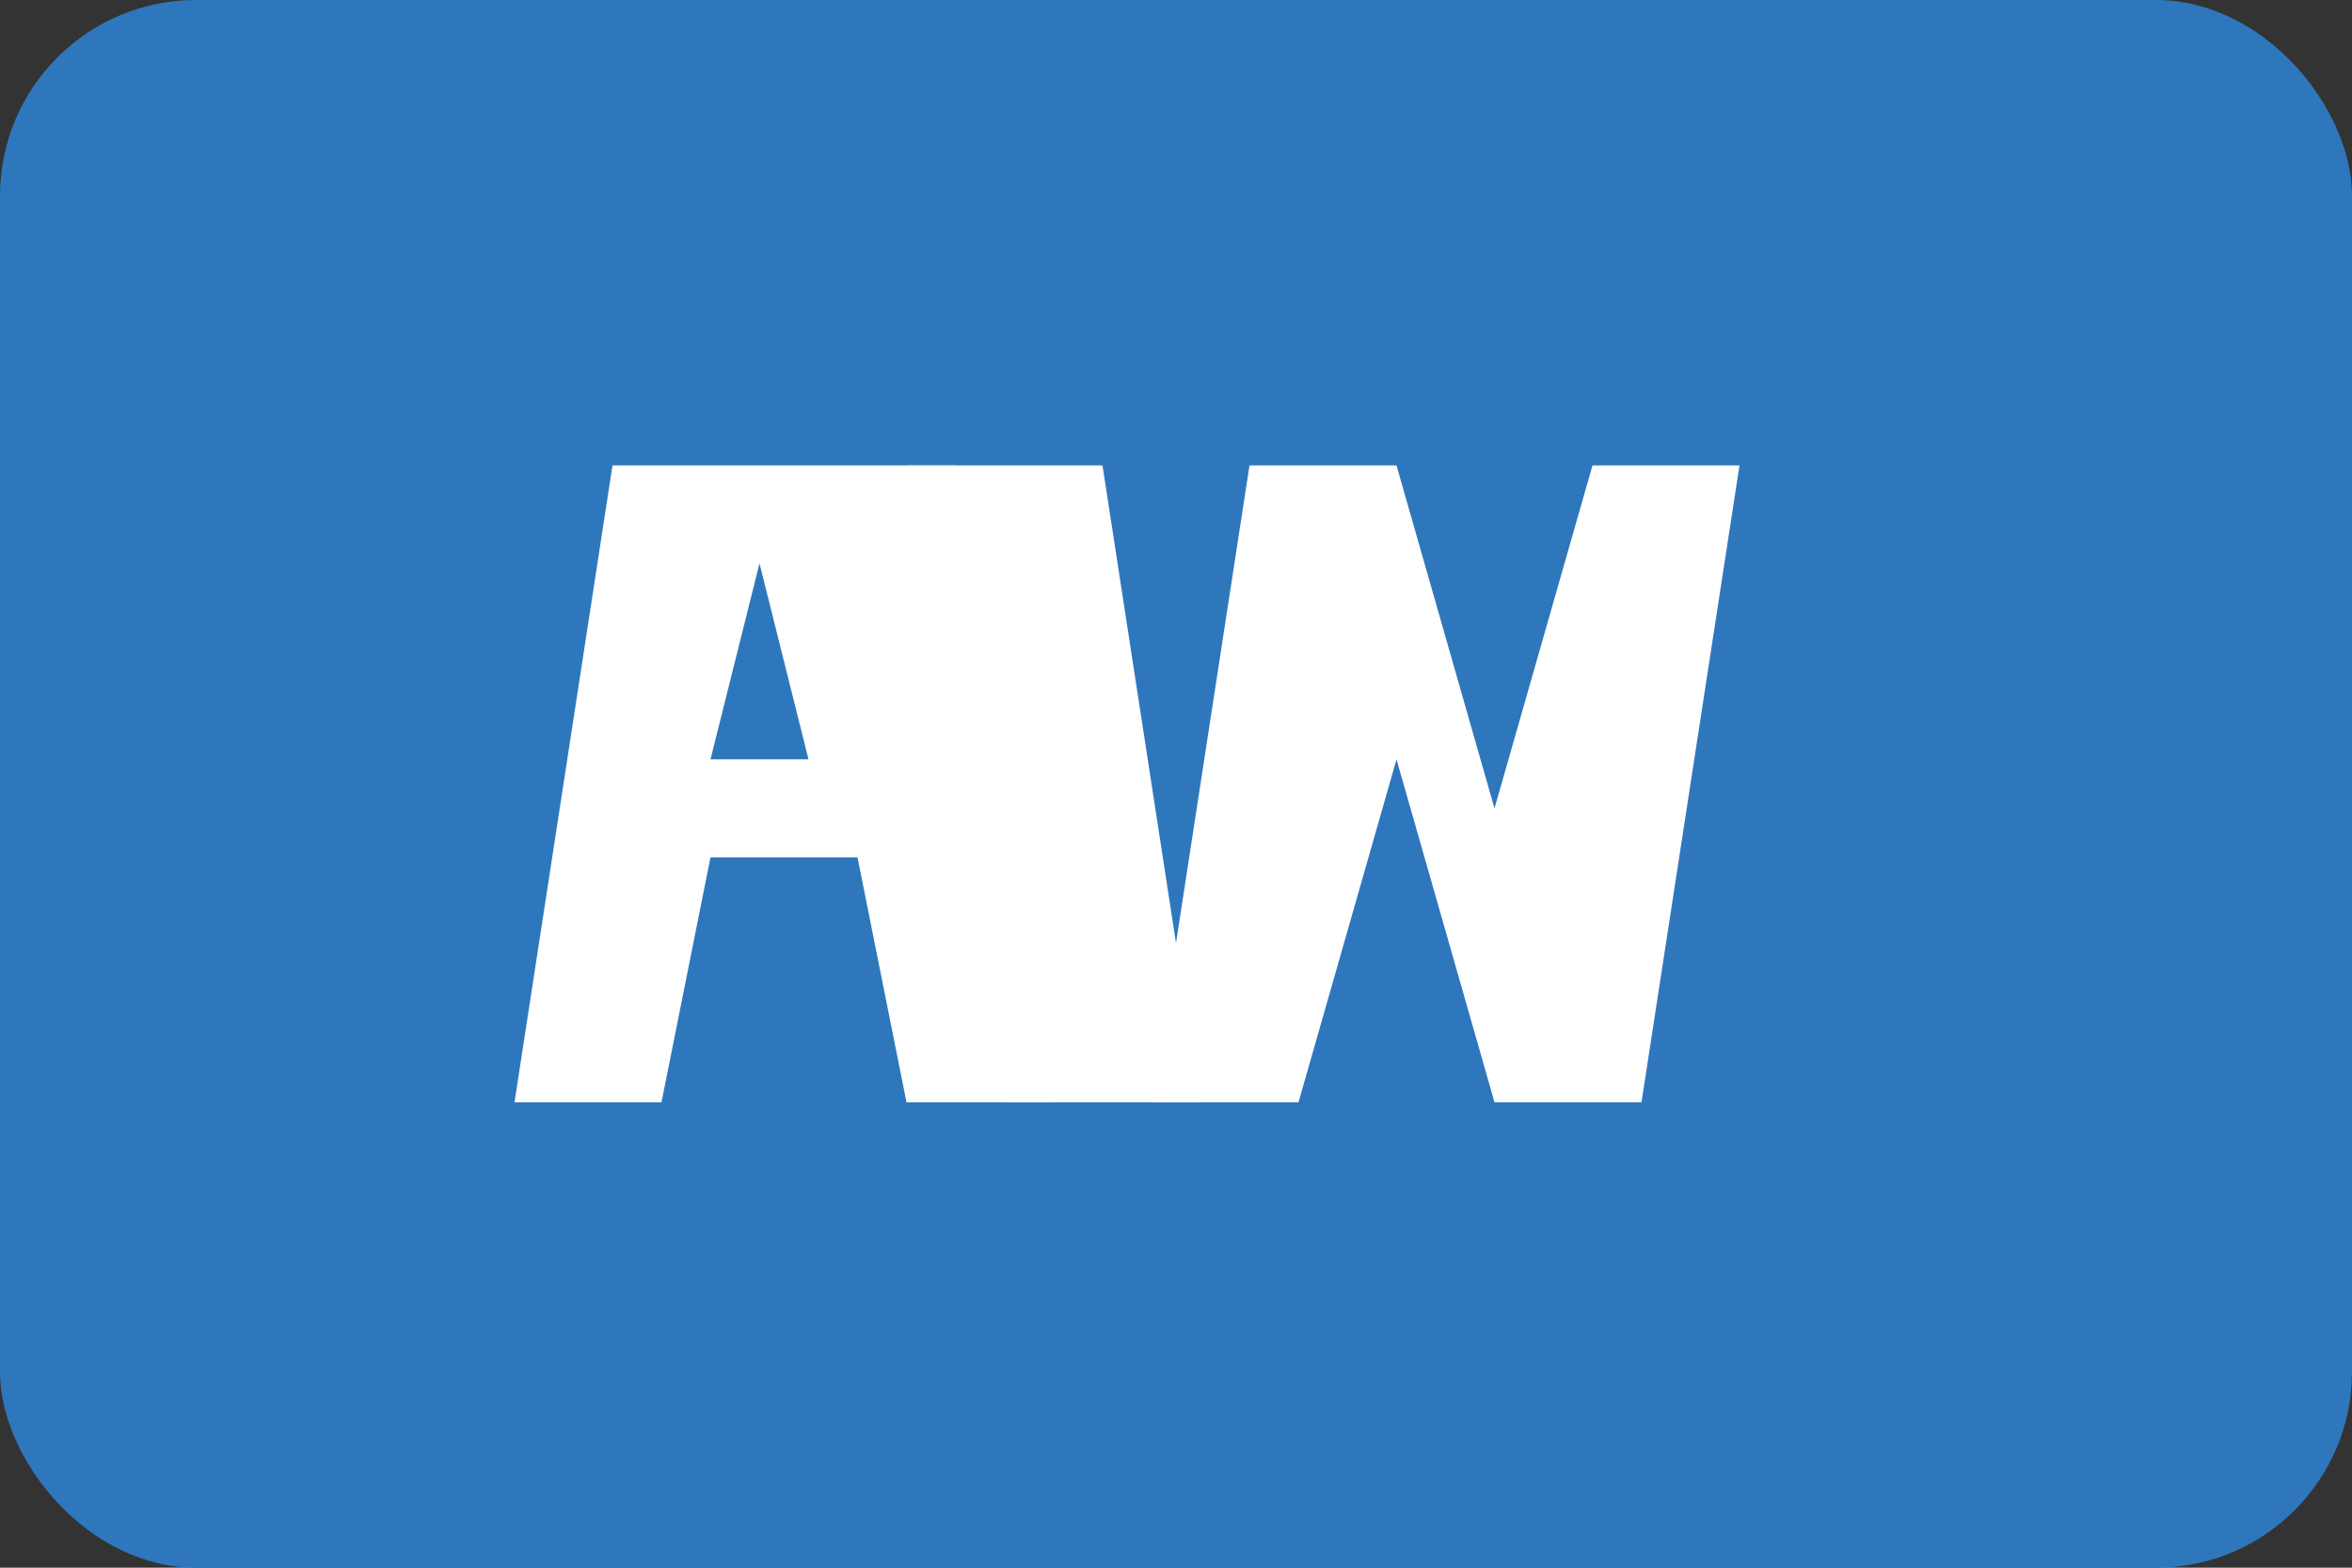 <?xml version="1.0" encoding="UTF-8"?>
<svg width="48" height="32" viewBox="0 0 48 32" fill="none" xmlns="http://www.w3.org/2000/svg">
    <rect x="0" y="0" width="48" height="32" fill="#333333" stroke="none"/>
    <rect width="48" height="32" rx="4" fill="#2E77BC"/>
    <path d="M20.5 22.5L18.5 9.5H22.5L24.5 22.5H20.5Z" fill="white"/>
    <path d="M32.5 9.5H35.5L33.5 22.5H30.5L28.5 15.5L26.5 22.5H23.5L25.5 9.5H28.5L30.5 16.5L32.5 9.5Z" fill="white"/>
    <path d="M15.5 9.5H12.5L10.5 22.5H13.5L14.5 17.5H17.5L18.5 22.5H21.5L19.5 9.5H15.5ZM14.5 15.5L15.5 11.5L16.5 15.5H14.5Z" fill="white"/>
</svg> 